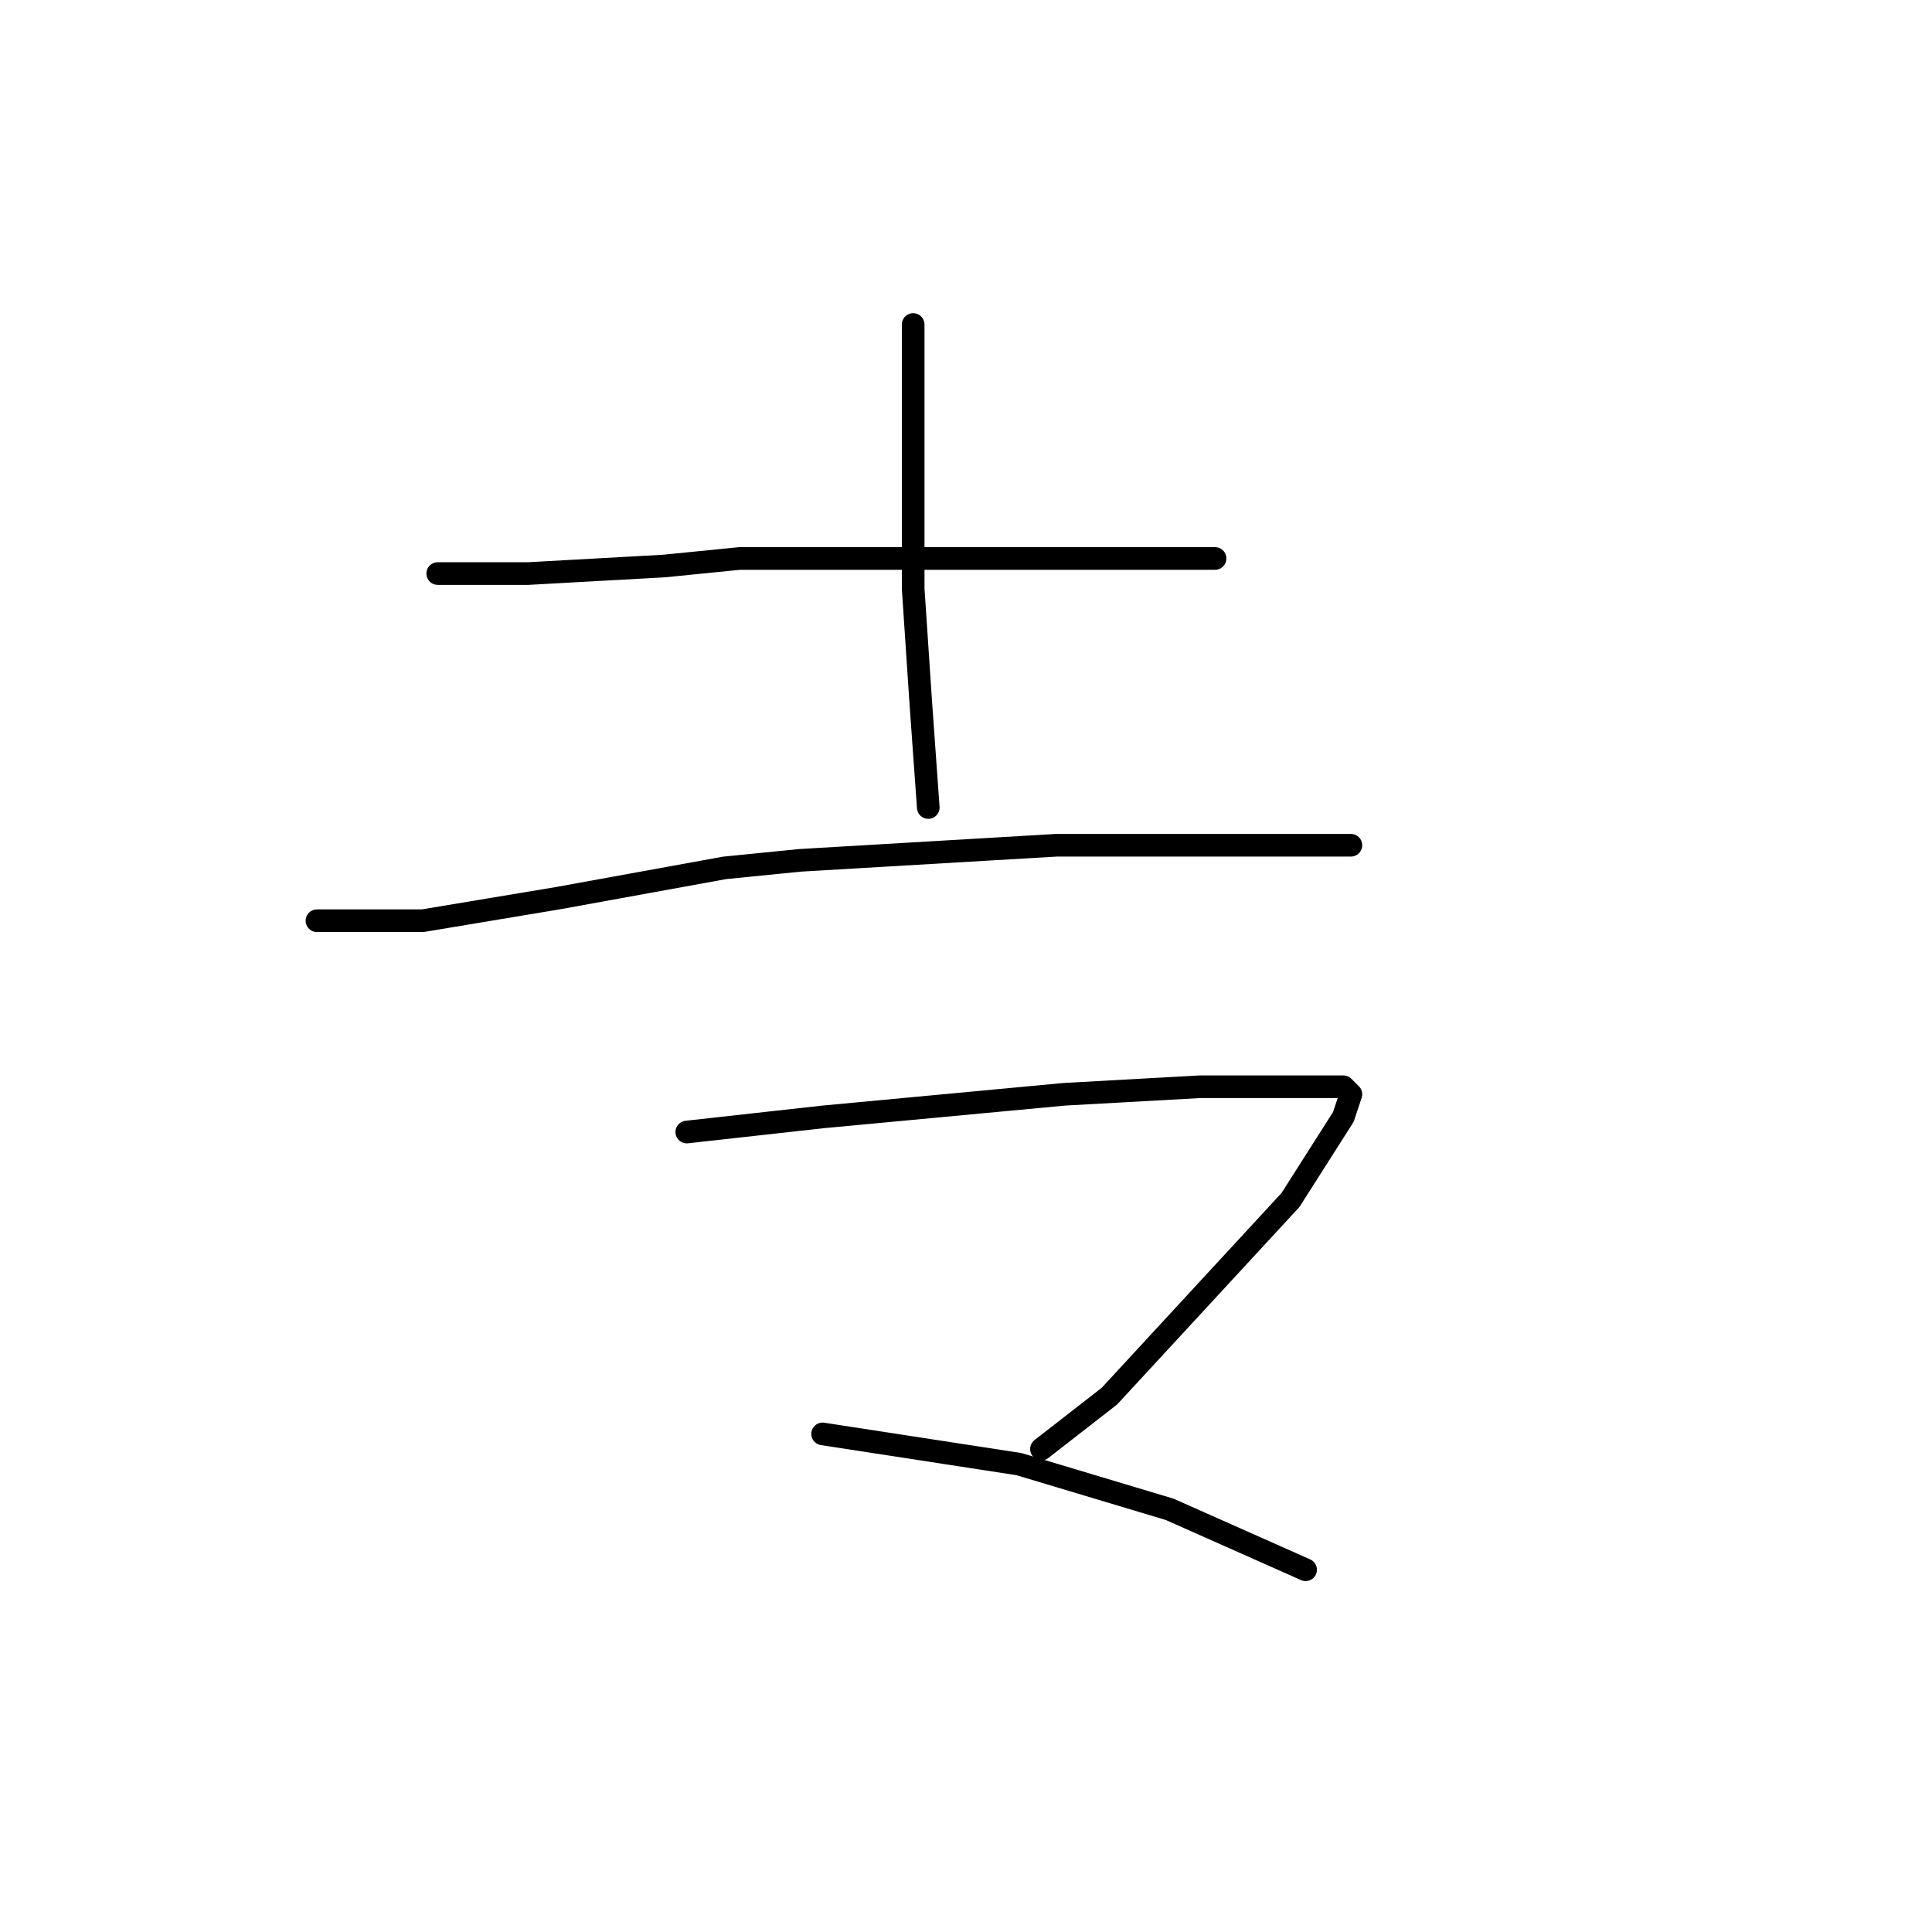 <?xml version="1.0" standalone="no"?>
    <svg width="256" height="256" xmlns="http://www.w3.org/2000/svg" version="1.1">
    <polyline stroke="black" stroke-width="3" stroke-linecap="round" fill="transparent" stroke-linejoin="round" points="58 76 64 76 70 76 88 75 98 74 107 74 127 74 143 74 157 74 161 74 161 74 " />
        <polyline stroke="black" stroke-width="3" stroke-linecap="round" fill="transparent" stroke-linejoin="round" points="121 43 121 54 121 65 121 78 122 93 123 107 123 107 " />
        <polyline stroke="black" stroke-width="3" stroke-linecap="round" fill="transparent" stroke-linejoin="round" points="42 122 49 122 56 122 74 119 96 115 106 114 140 112 160 112 176 112 179 112 179 112 " />
        <polyline stroke="black" stroke-width="3" stroke-linecap="round" fill="transparent" stroke-linejoin="round" points="91 150 100 149 109 148 141 145 159 144 167 144 178 144 179 145 178 148 171 159 159 172 147 185 138 192 138 192 " />
        <polyline stroke="black" stroke-width="3" stroke-linecap="round" fill="transparent" stroke-linejoin="round" points="109 190 122 192 135 194 155 200 173 208 173 208 " />
        </svg>